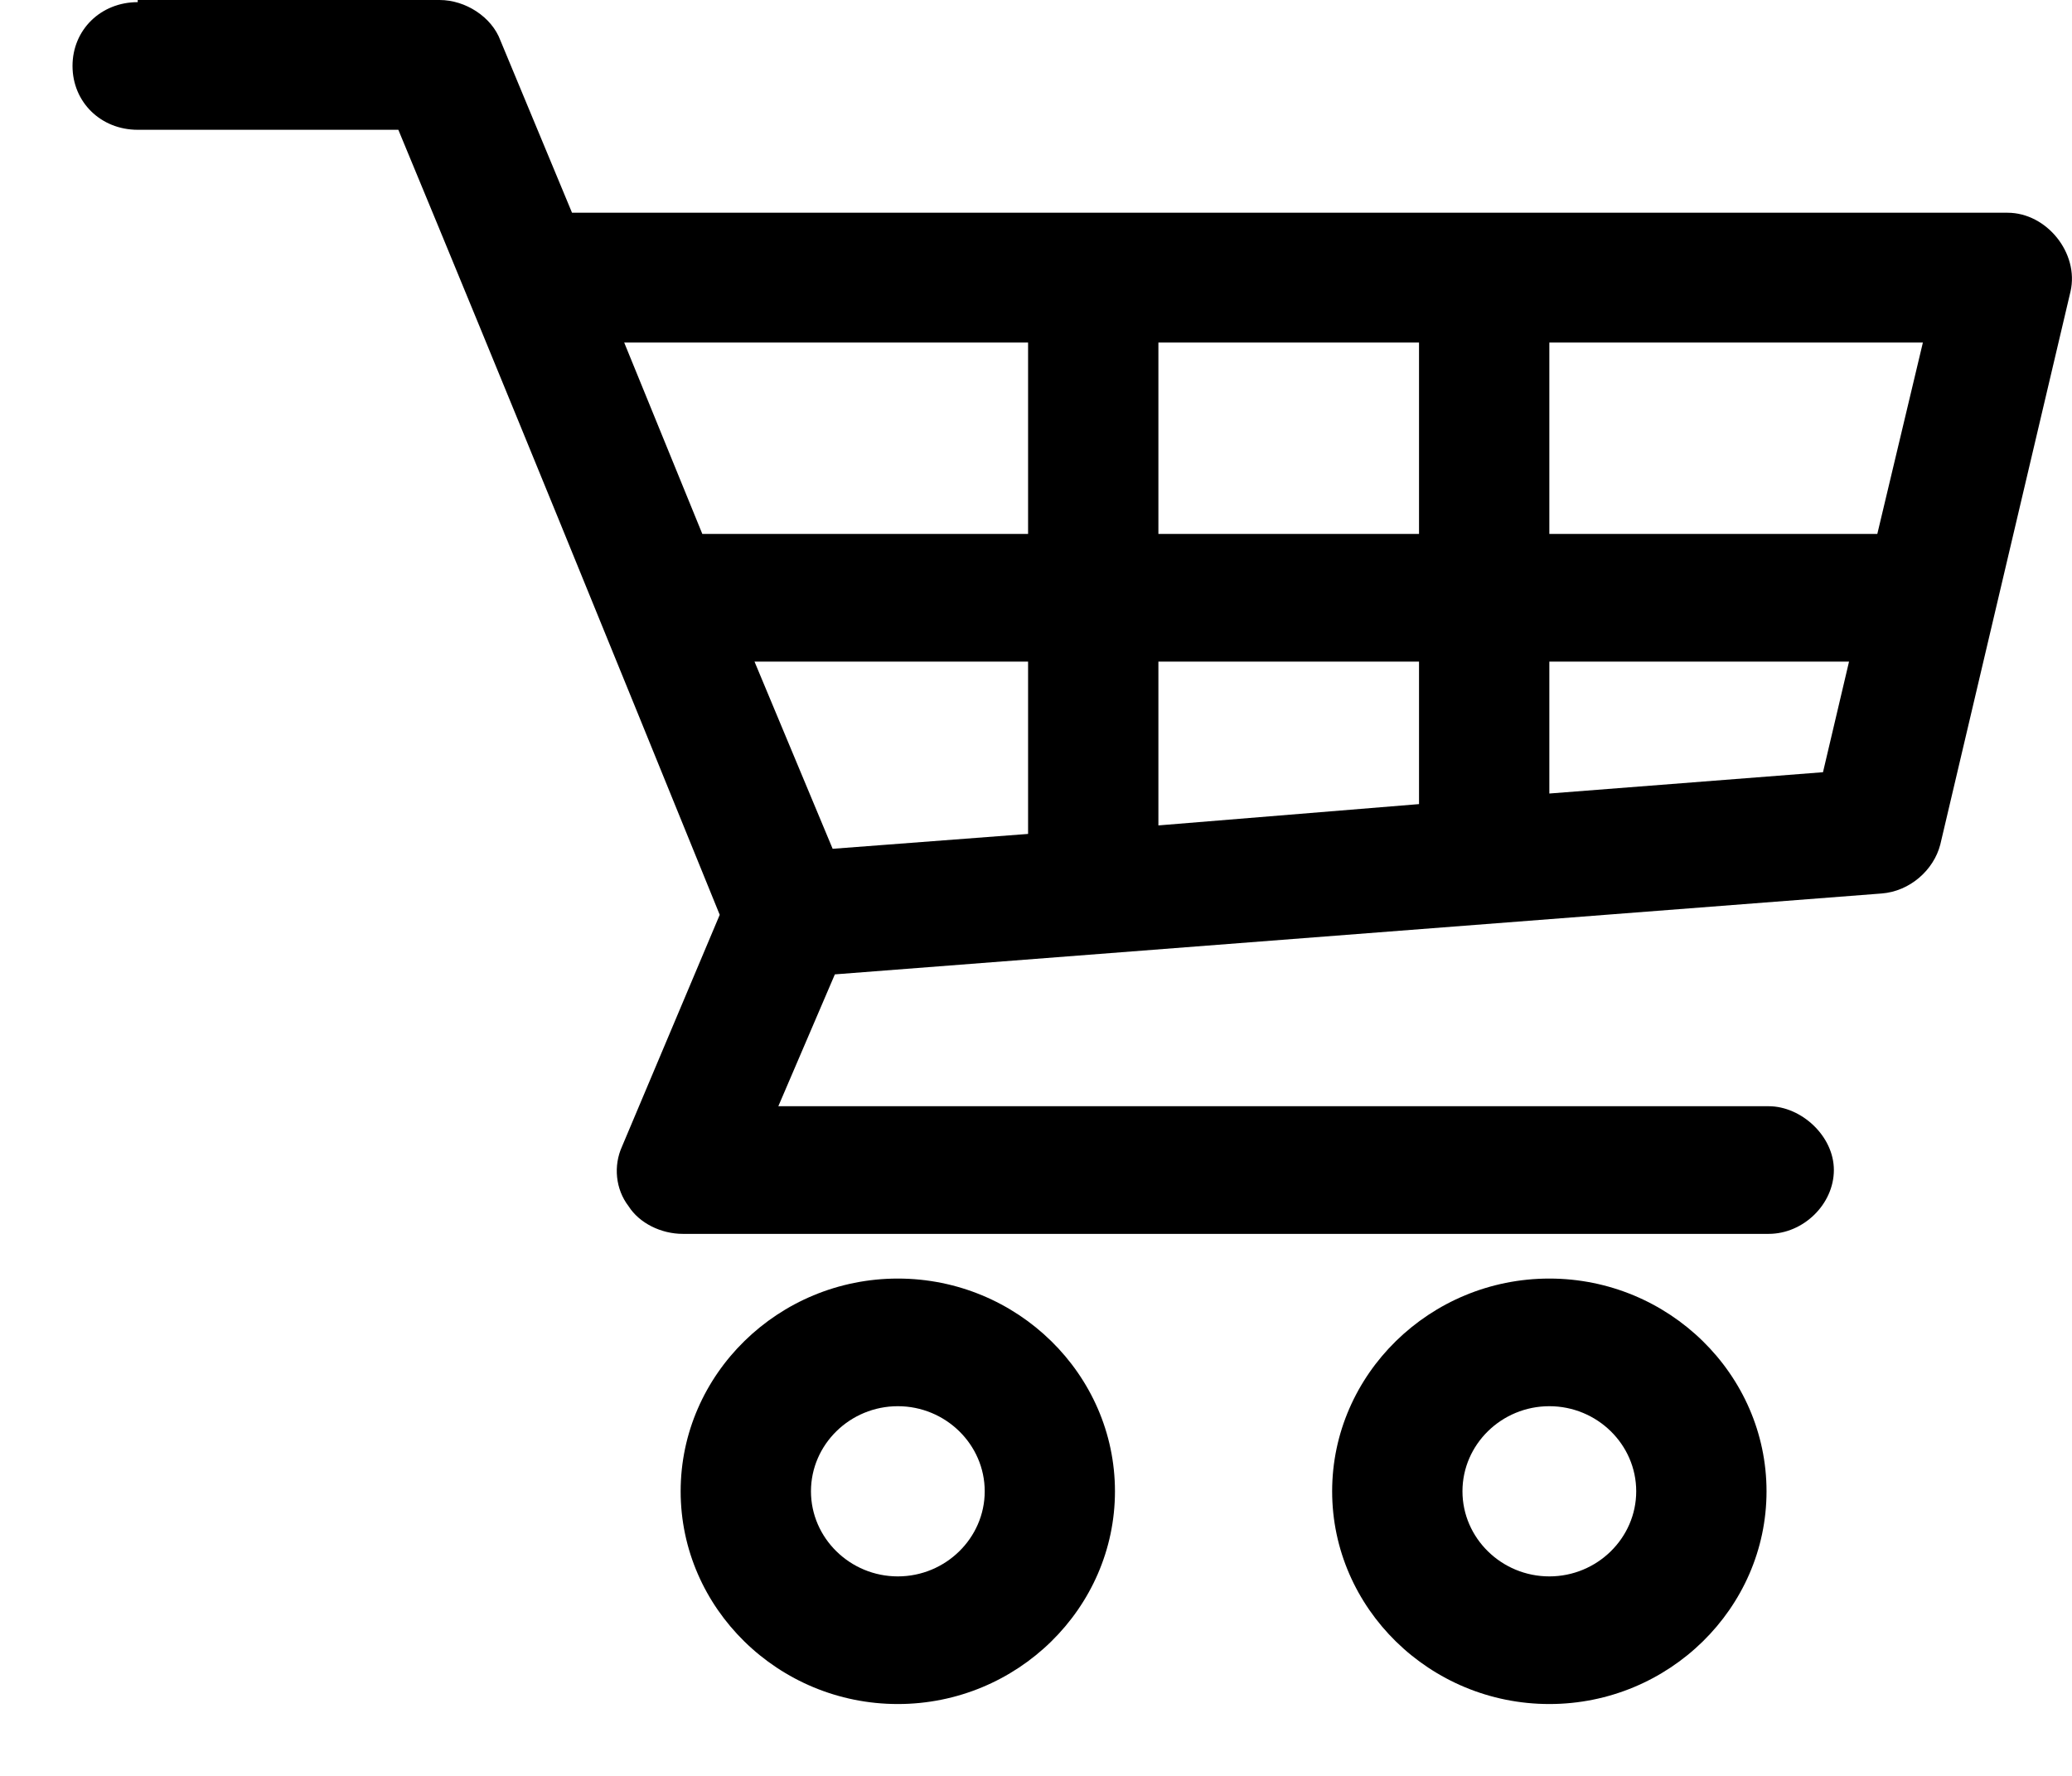 <svg width="28" height="24" viewBox="0 0 28 24" fill="none" xmlns="http://www.w3.org/2000/svg">
<path d="M1.861 0.029C1.362 0.029 0.98 0.403 0.98 0.891C0.98 1.38 1.362 1.754 1.861 1.754H5.383C6.85 5.29 8.288 8.826 9.726 12.363L8.405 15.496C8.288 15.755 8.317 16.071 8.494 16.301C8.64 16.531 8.934 16.675 9.227 16.675H23.901C24.371 16.675 24.782 16.273 24.782 15.812C24.782 15.352 24.341 14.95 23.901 14.95H10.518L11.282 13.168L25.427 12.075C25.809 12.046 26.131 11.759 26.22 11.414L27.98 3.939C28.098 3.421 27.658 2.875 27.129 2.875H7.73L6.762 0.546C6.645 0.23 6.292 0 5.94 0H1.861V0.029ZM8.435 4.629H13.893V7.216H9.491L8.435 4.629ZM15.654 4.629H19.176V7.216H15.654V4.629ZM20.937 4.629H25.985L25.369 7.216H20.937V4.629ZM10.196 8.941H13.893V11.27L11.252 11.471L10.196 8.941ZM15.654 8.941H19.176V10.867L15.654 11.155V8.941ZM20.937 8.941H24.987L24.635 10.436L20.937 10.724V8.941ZM12.133 17.279C10.518 17.279 9.198 18.573 9.198 20.154C9.198 21.735 10.518 23.029 12.133 23.029C13.747 23.029 15.067 21.735 15.067 20.154C15.067 18.573 13.747 17.279 12.133 17.279ZM20.937 17.279C19.323 17.279 18.002 18.573 18.002 20.154C18.002 21.735 19.323 23.029 20.937 23.029C22.551 23.029 23.872 21.735 23.872 20.154C23.872 18.573 22.551 17.279 20.937 17.279ZM12.133 19.004C12.778 19.004 13.307 19.521 13.307 20.154C13.307 20.786 12.778 21.304 12.133 21.304C11.487 21.304 10.959 20.786 10.959 20.154C10.959 19.521 11.487 19.004 12.133 19.004ZM20.937 19.004C21.583 19.004 22.111 19.521 22.111 20.154C22.111 20.786 21.583 21.304 20.937 21.304C20.291 21.304 19.763 20.786 19.763 20.154C19.763 19.521 20.291 19.004 20.937 19.004Z" fill="black"/>
</svg>
